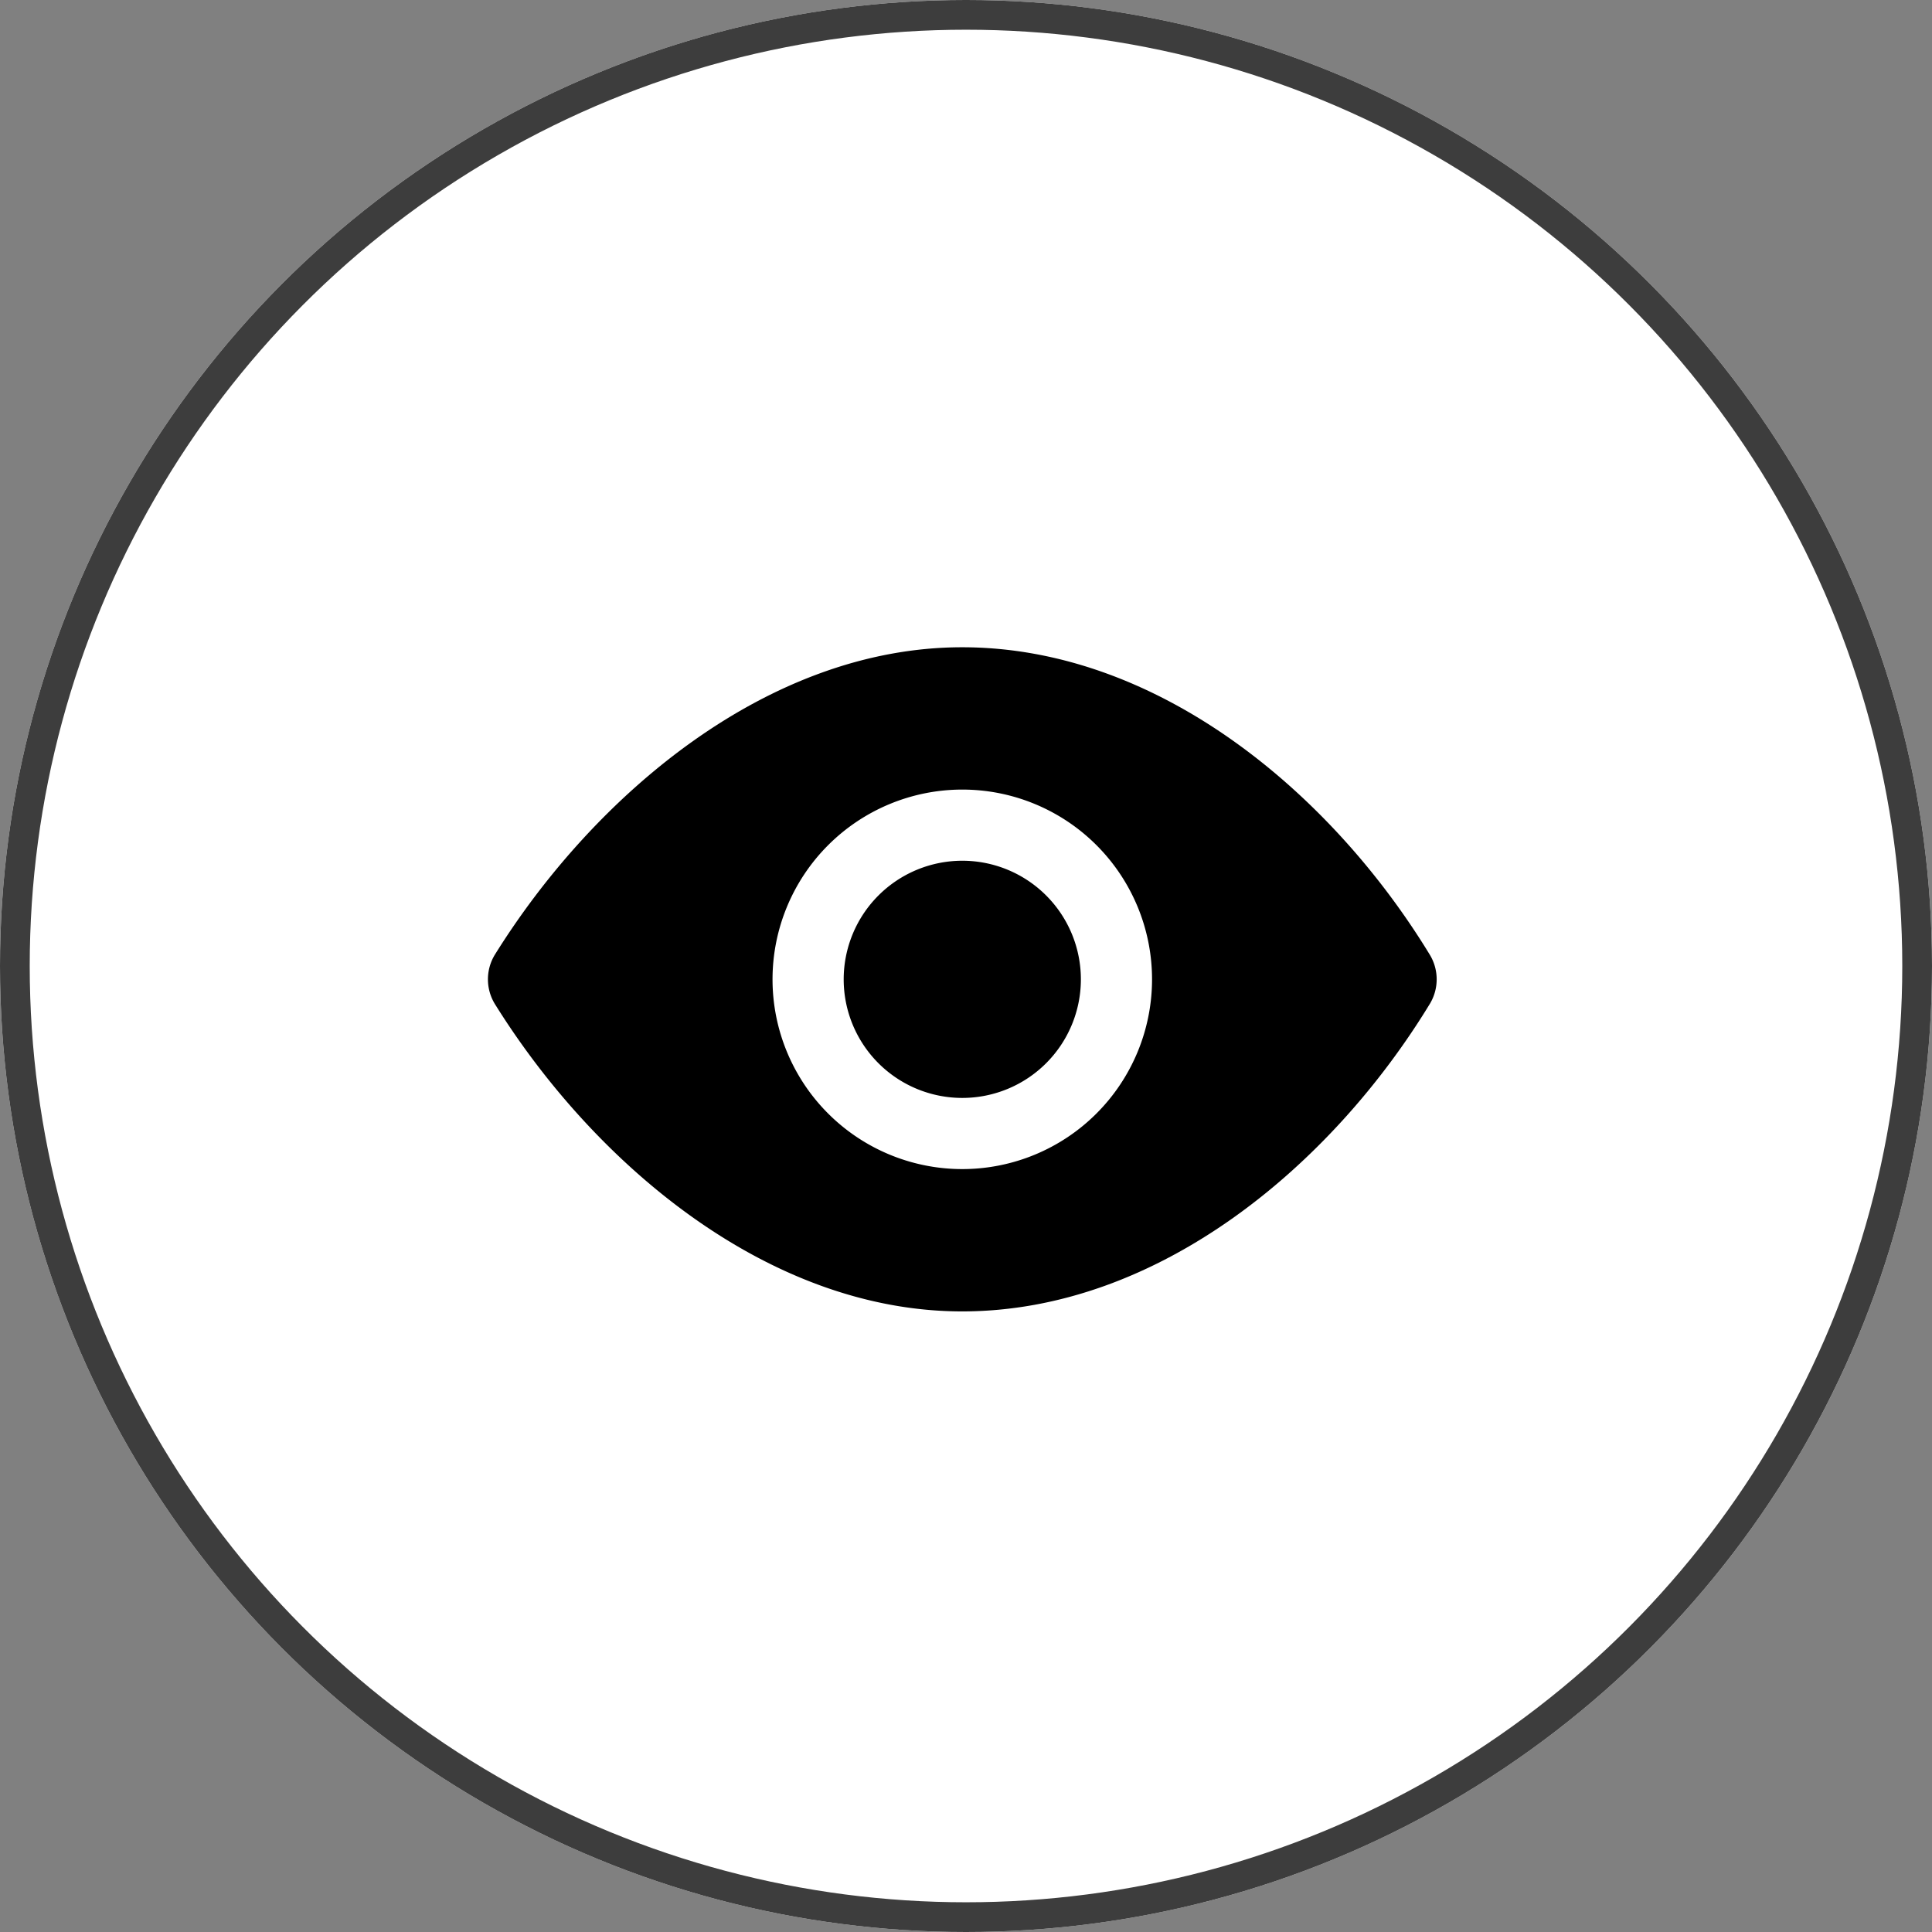 <svg xmlns="http://www.w3.org/2000/svg" width="130" height="130" viewBox="0 0 130 130">
  <rect x="0" y="0" width="130" height="130" fill="#808080" stroke="none"/>
  <g id="Group_281" data-name="Group 281" transform="translate(-596 -2836.5)">
    <g id="Ellipse_6" data-name="Ellipse 6" transform="translate(596 2836.5)" fill="#fff" stroke="#3d3d3d" stroke-width="2">
      <circle cx="65" cy="65" r="65" stroke="none"/>
      <circle cx="65" cy="65" r="64" fill="none"/>
    </g>
    <path id="iconmonstr-eye-filled" d="M33.914,5C20.9,5,9.2,14.873,2.463,25.694a3.183,3.183,0,0,0,0,3.3C9.2,39.815,20.9,49.688,33.914,49.688c13.224,0,24.885-9.863,31.486-20.726a3.193,3.193,0,0,0,0-3.237C58.8,14.863,47.138,5,33.914,5Zm.006,9.576A12.768,12.768,0,1,1,21.152,27.344,12.773,12.773,0,0,1,33.92,14.576Zm0,4.788a7.98,7.98,0,1,1-7.98,7.98A7.983,7.983,0,0,1,33.92,19.364Z" transform="translate(626.83 2875.053)"/>
  </g>
</svg>
